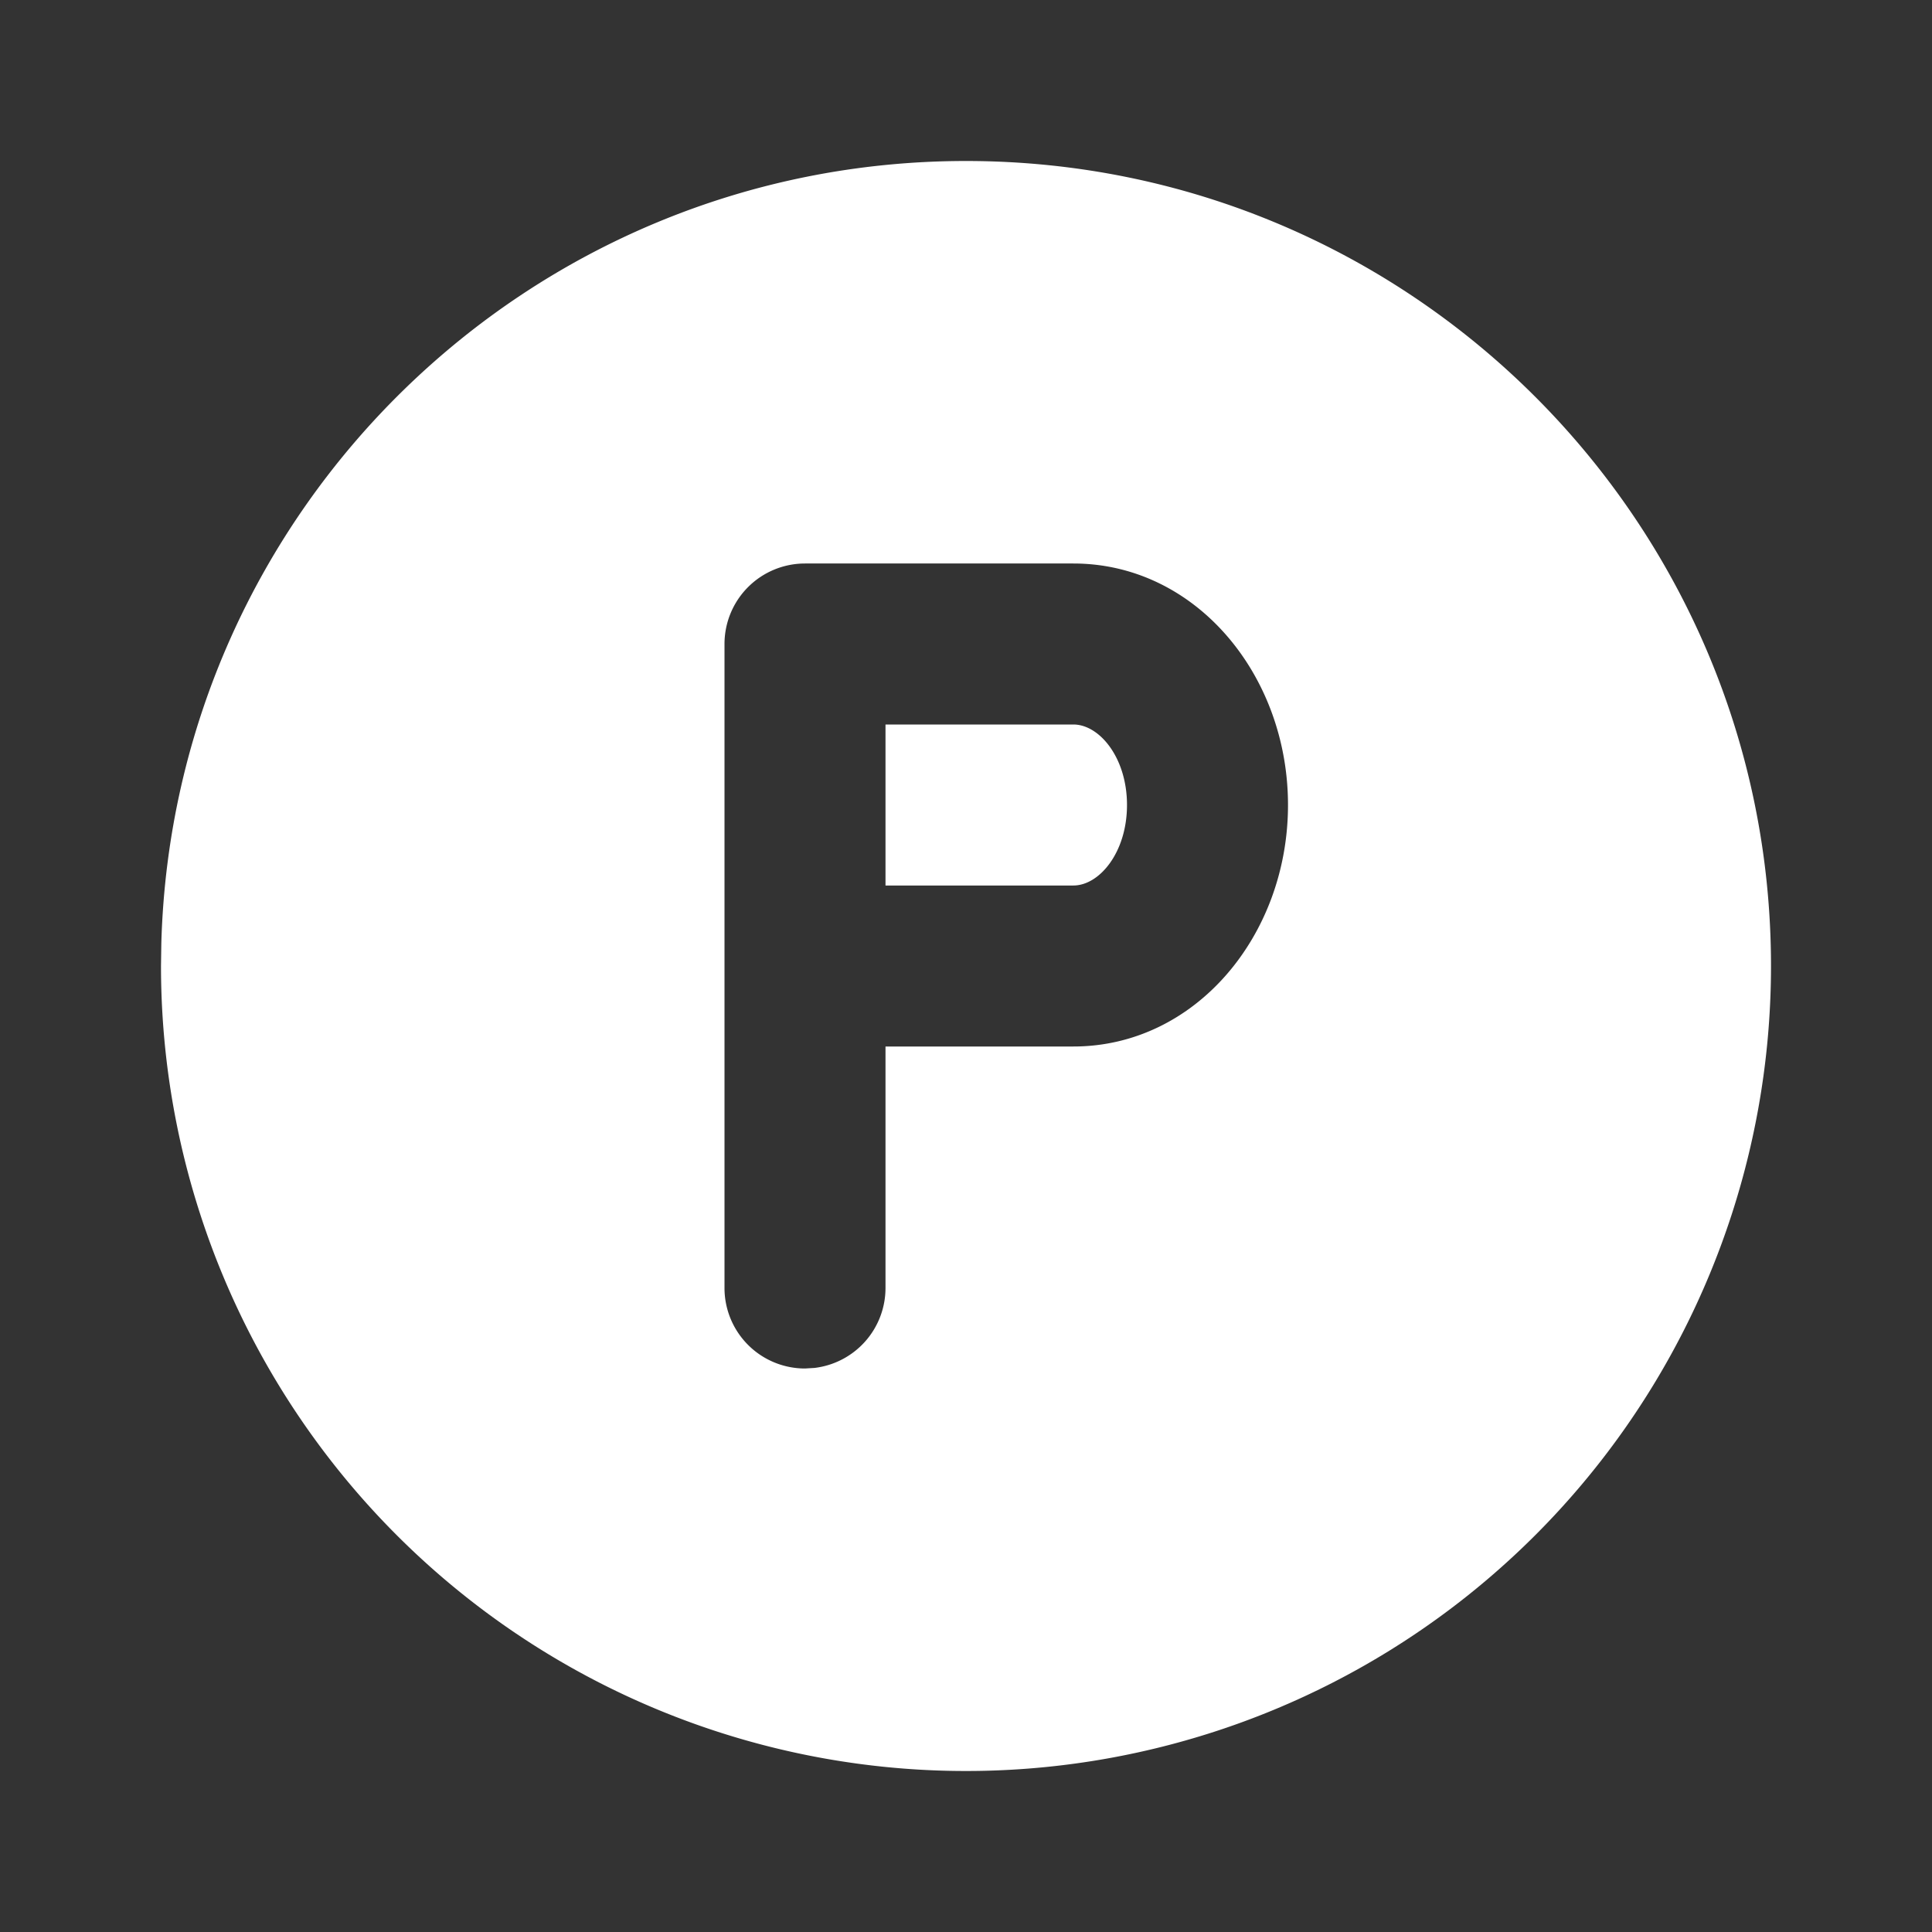 <!--
unicode: "feca"
version: "3.3"
-->
<svg
  xmlns="http://www.w3.org/2000/svg"
  width="24"
  height="24"
  viewBox="0 0 24 24"
  fill="white"
>
  <rect x="0" y="0" width="24" height="24" fill="#333333" stroke="none"/>
  <path d="M12 2c5.523 0 10 4.477 10 10a10 10 0 0 1 -20 0l.004 -.28c.148 -5.393 4.566 -9.72 9.996 -9.72m1.334 5h-3.334a1 1 0 0 0 -1 1v8a1 1 0 0 0 1 1l.117 -.007a1 1 0 0 0 .883 -.993v-3h2.334c1.516 0 2.666 -1.38 2.666 -3s-1.15 -3 -2.666 -3m0 2c.323 0 .666 .411 .666 1s-.343 1 -.666 1h-2.334v-2z" />
</svg>
